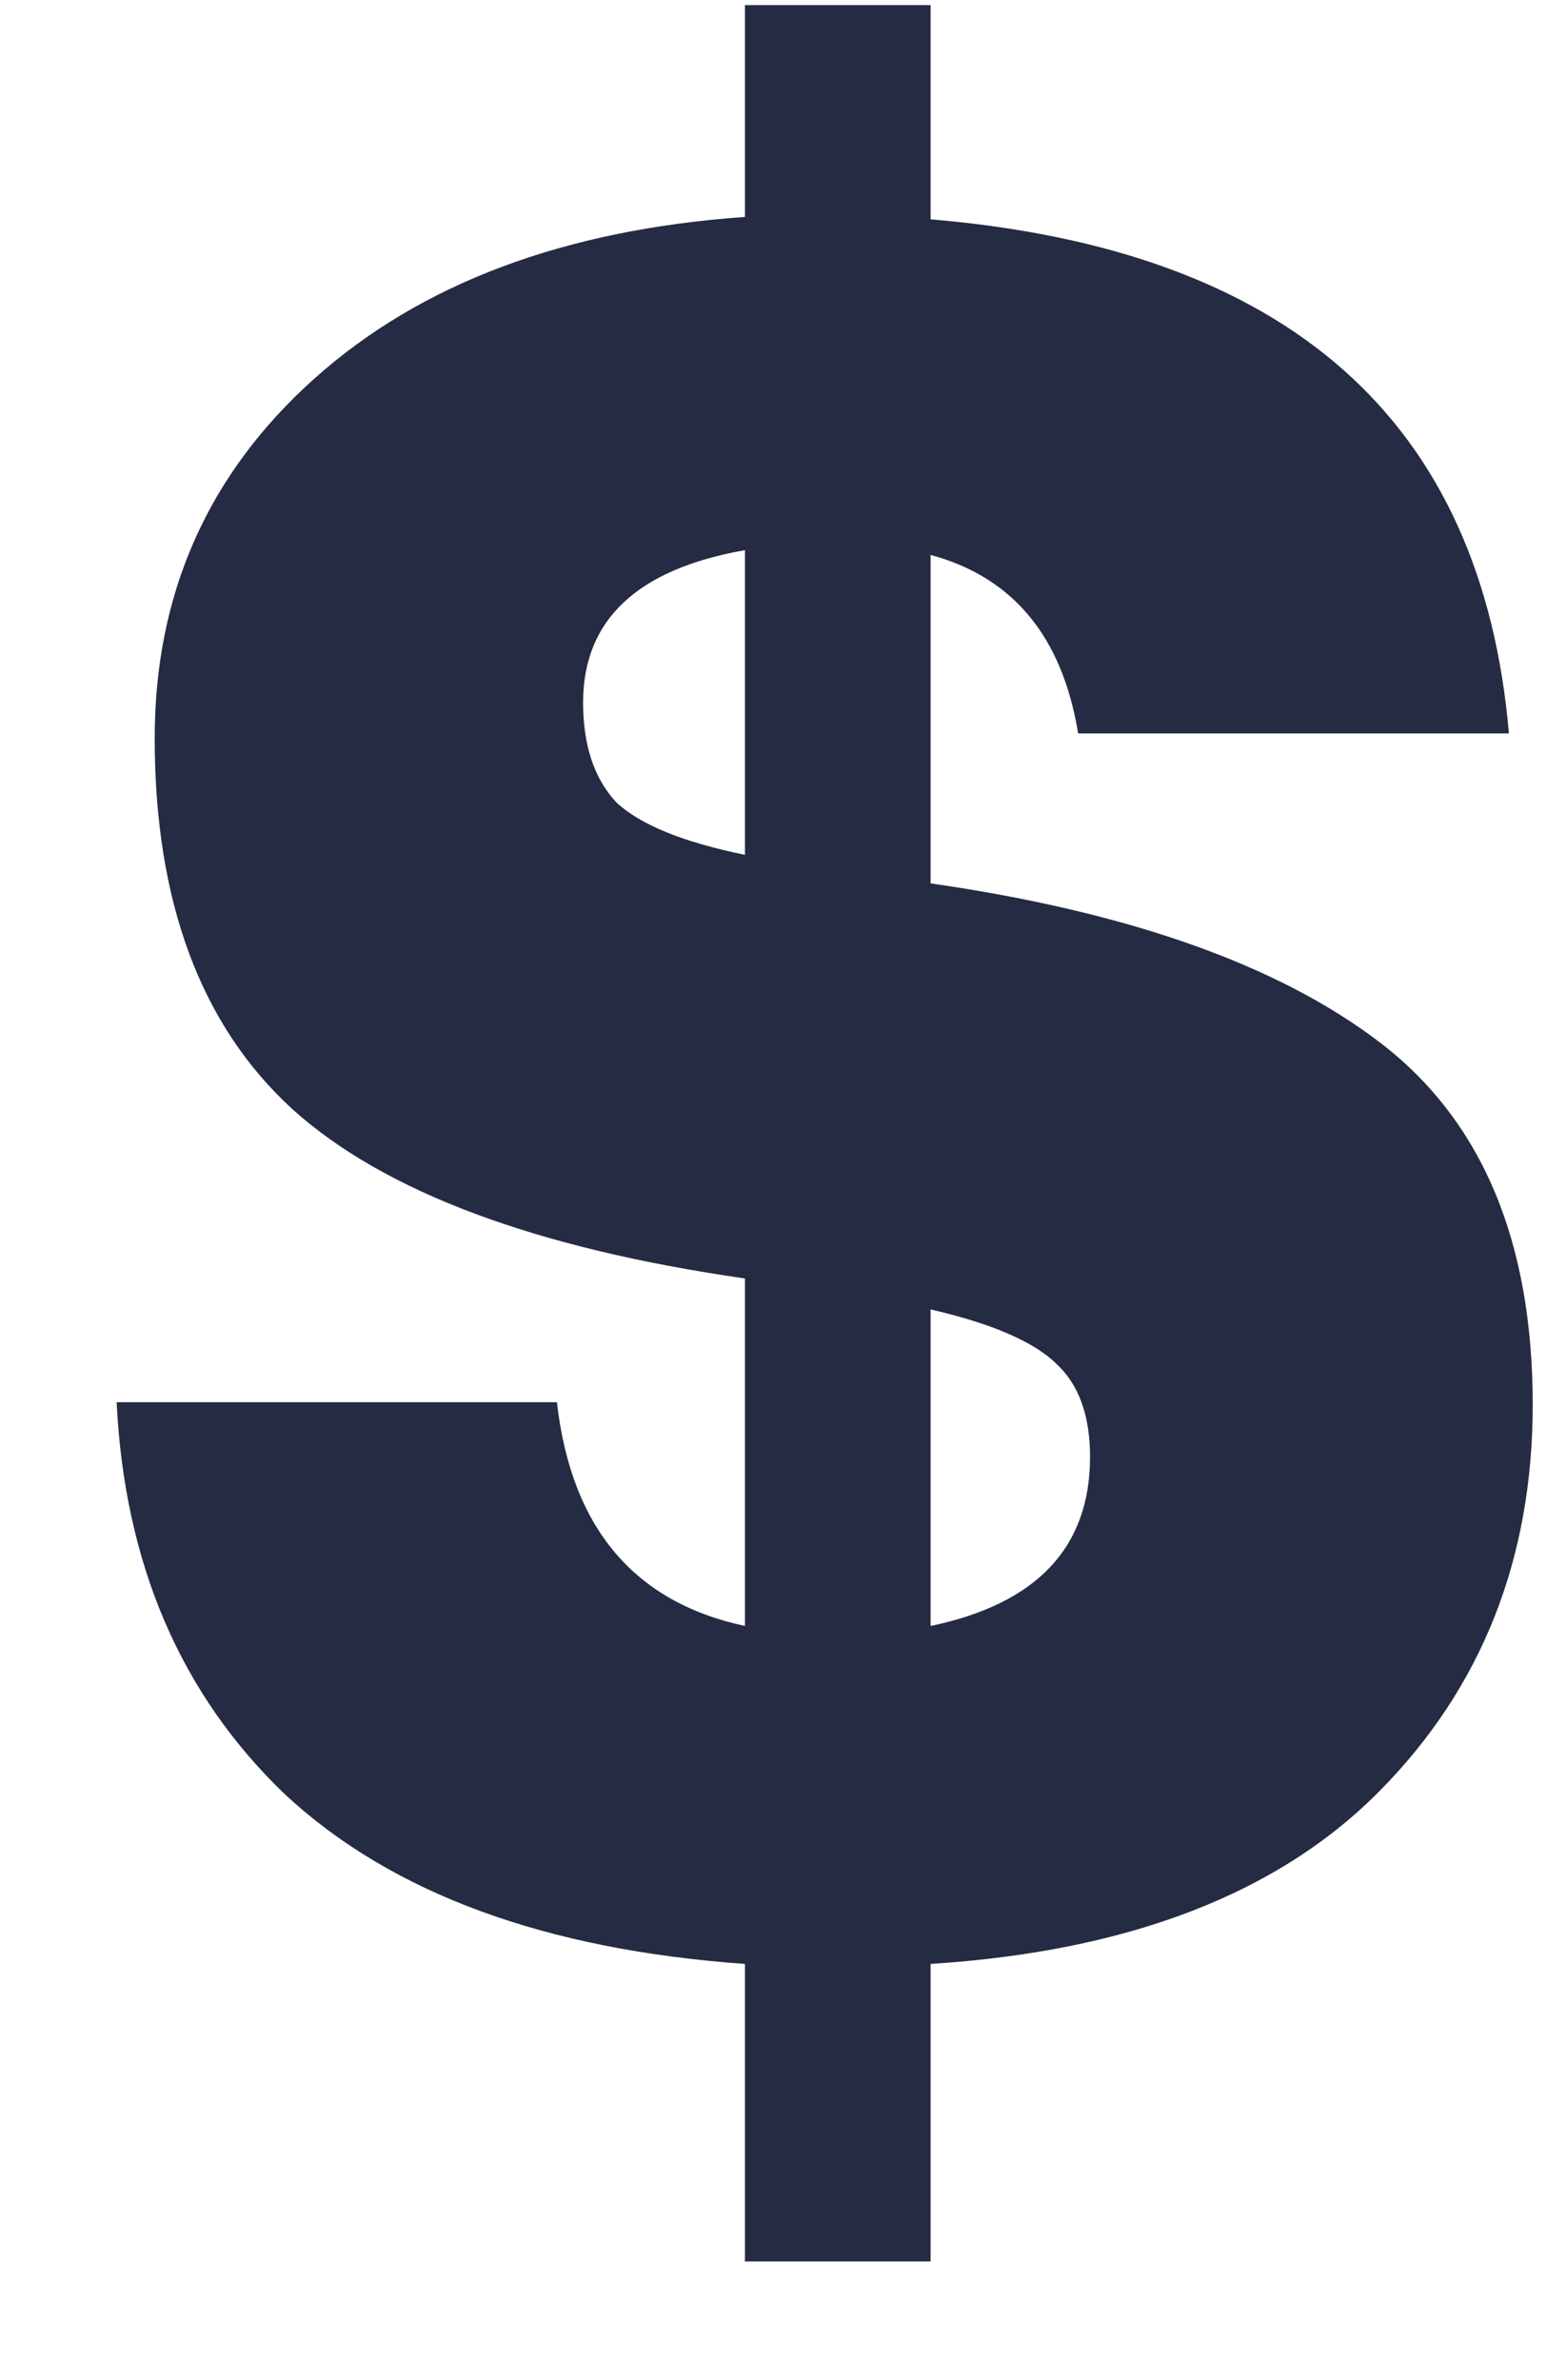 <svg width="13" height="20" viewBox="0 0 13 20" fill="none" xmlns="http://www.w3.org/2000/svg">
<path d="M6.26 19.003V16.503C4.58 16.383 3.293 15.91 2.4 15.083C1.52 14.243 1.047 13.143 0.98 11.783H4.68C4.8 12.837 5.327 13.463 6.26 13.663V10.743C4.5 10.49 3.233 10.017 2.46 9.323C1.687 8.617 1.3 7.577 1.3 6.203C1.3 4.99 1.747 3.983 2.64 3.183C3.533 2.383 4.74 1.93 6.26 1.823V0.043H7.82V1.843C10.833 2.097 12.453 3.537 12.68 6.163H9.06C8.927 5.35 8.513 4.85 7.82 4.663V7.423C9.487 7.663 10.747 8.11 11.6 8.763C12.453 9.417 12.88 10.43 12.88 11.803C12.88 13.097 12.453 14.177 11.6 15.043C10.747 15.91 9.487 16.397 7.82 16.503V19.003H6.26ZM9.16 12.243C9.16 11.897 9.067 11.637 8.88 11.463C8.693 11.277 8.34 11.123 7.82 11.003V13.663C8.713 13.477 9.16 13.003 9.16 12.243ZM4.9 5.903C4.9 6.263 4.993 6.543 5.18 6.743C5.38 6.93 5.74 7.077 6.26 7.183V4.623C5.353 4.783 4.9 5.21 4.9 5.903Z" fill="#252B42"/>
</svg>
